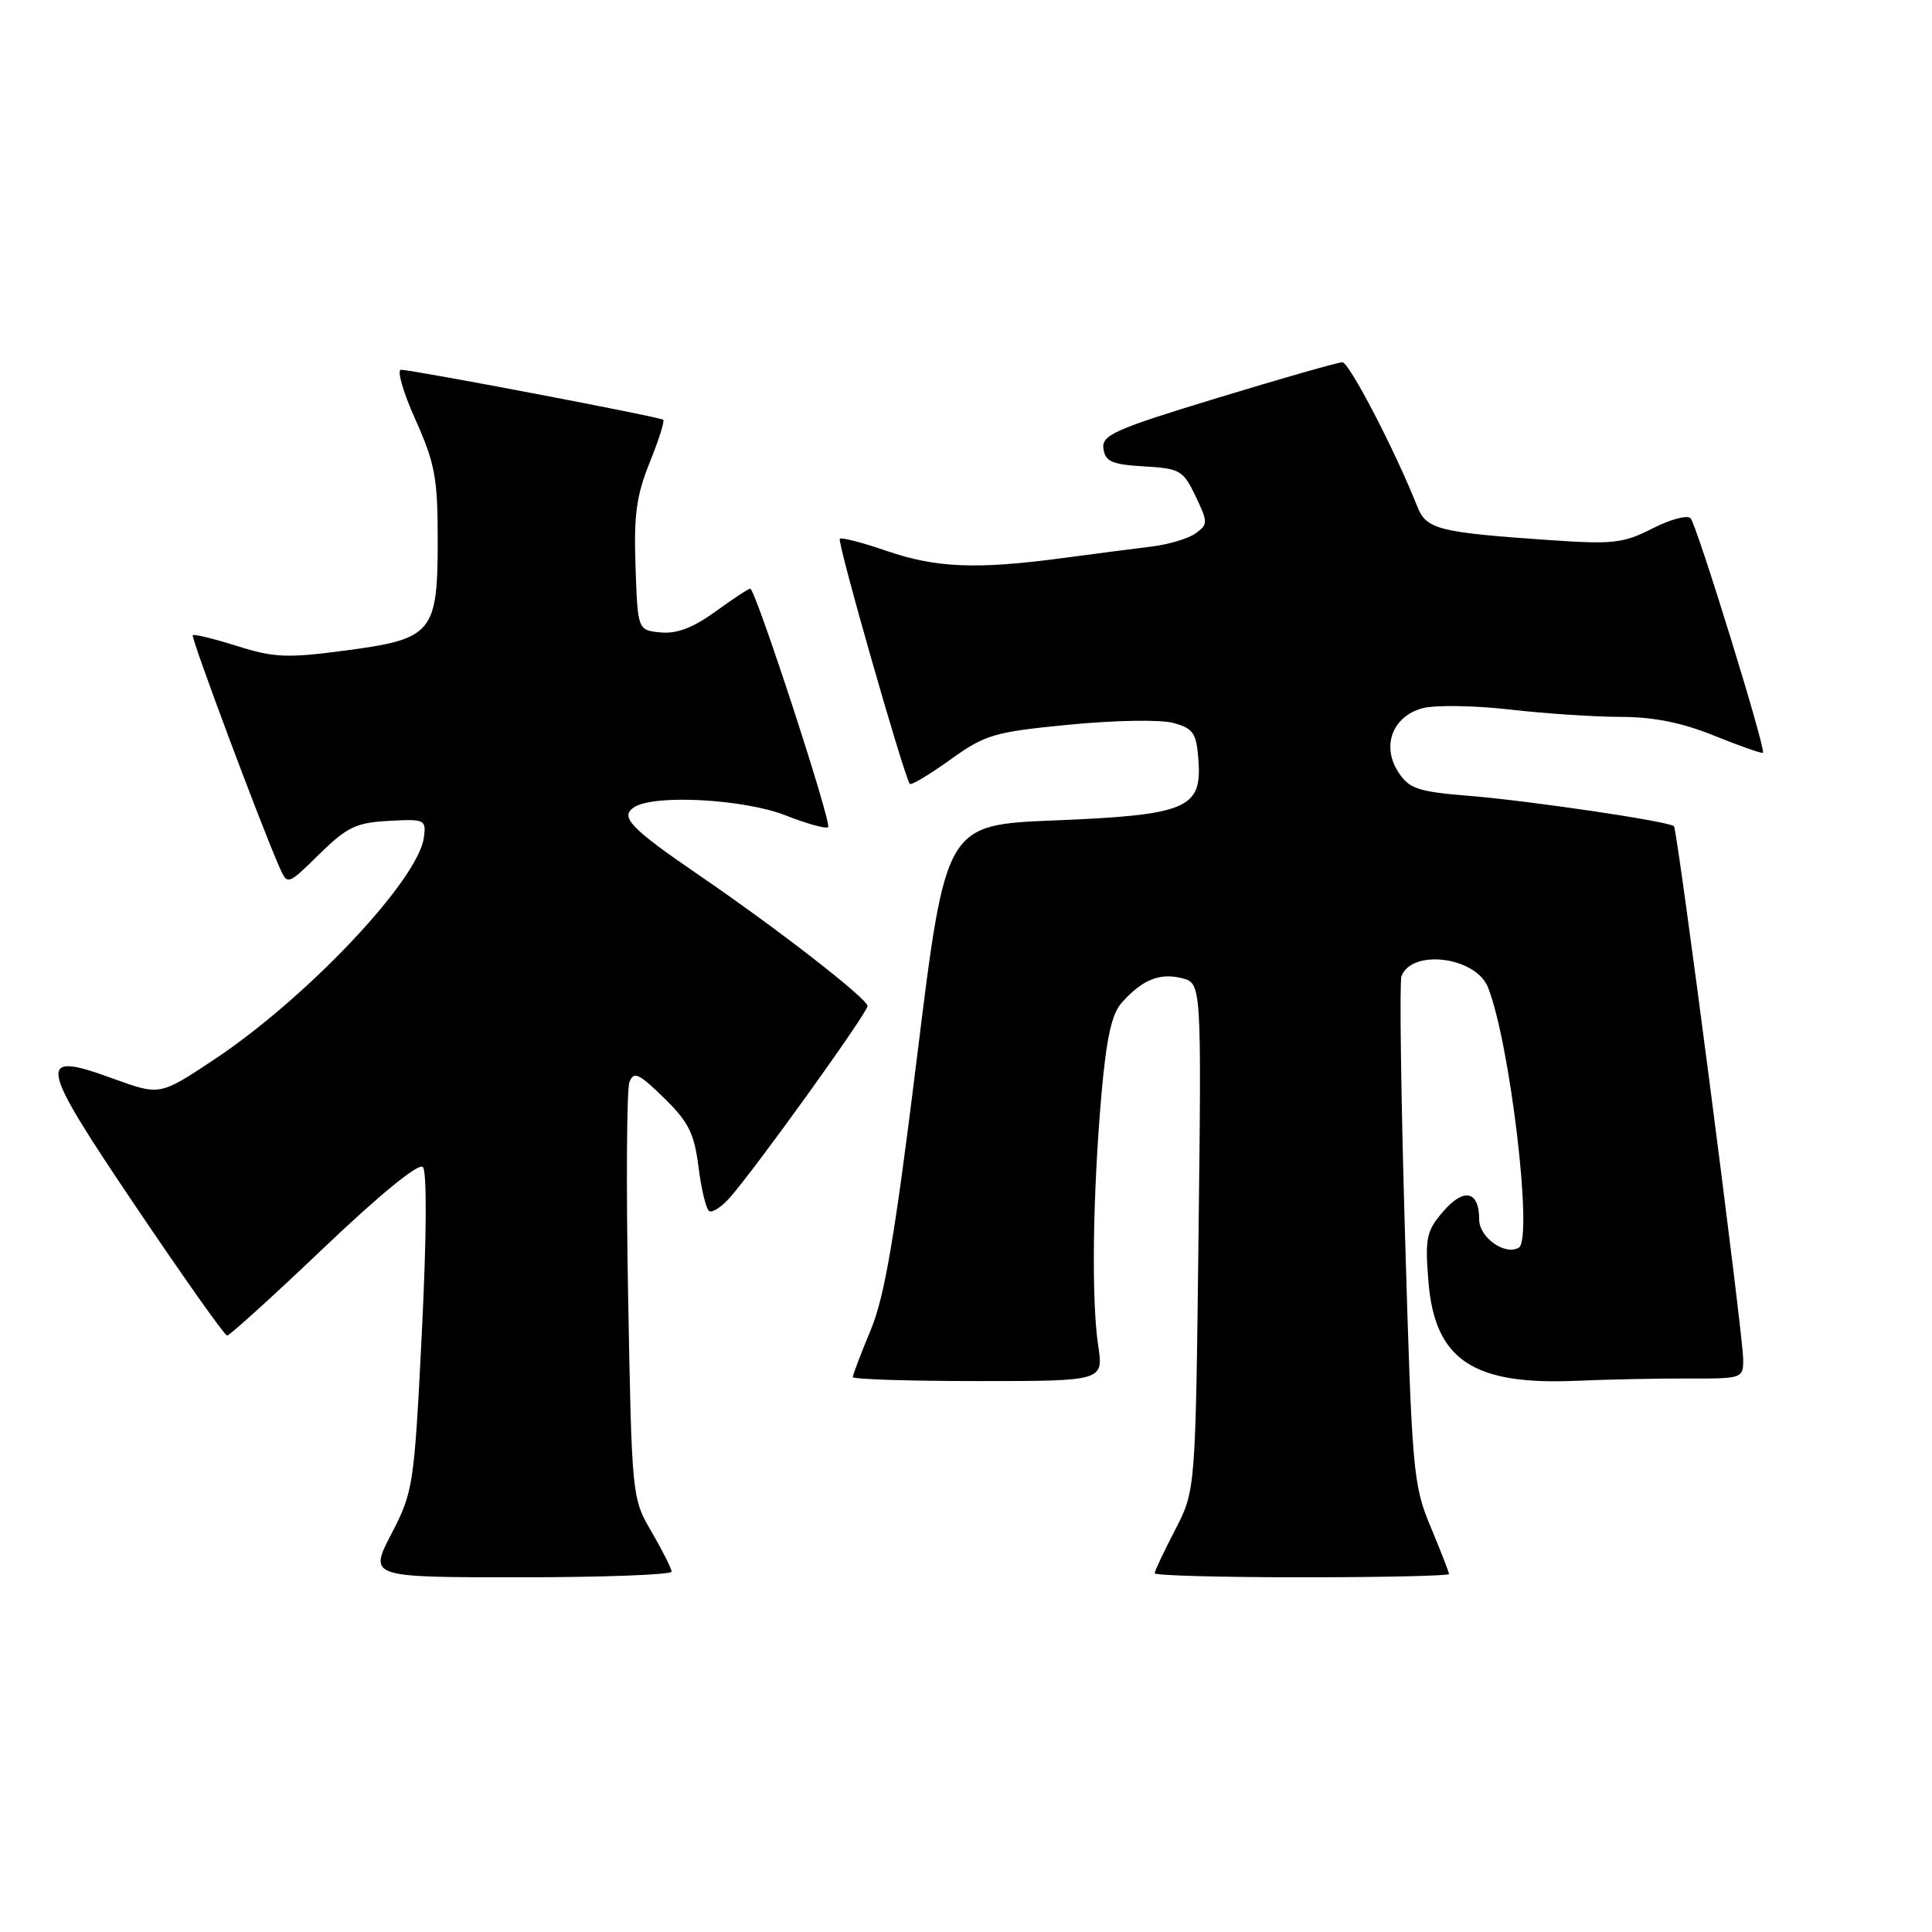 <?xml version="1.0" encoding="UTF-8" standalone="no"?>
<!DOCTYPE svg PUBLIC "-//W3C//DTD SVG 1.1//EN" "http://www.w3.org/Graphics/SVG/1.1/DTD/svg11.dtd" >
<svg xmlns="http://www.w3.org/2000/svg" xmlns:xlink="http://www.w3.org/1999/xlink" version="1.1" viewBox="0 0 256 256">
 <g >
 <path fill="currentColor"
d=" M 88.99 208.25 C 88.98 207.84 87.79 205.47 86.35 203.00 C 83.73 198.52 83.72 198.41 83.23 171.81 C 82.96 157.14 83.04 144.35 83.40 143.39 C 83.97 141.91 84.63 142.21 87.98 145.48 C 91.25 148.67 92.00 150.19 92.56 154.66 C 92.93 157.61 93.57 160.23 93.97 160.48 C 94.38 160.73 95.60 159.94 96.68 158.72 C 100.10 154.87 115.00 134.14 114.95 133.30 C 114.90 132.30 103.05 123.10 92.79 116.08 C 83.47 109.71 82.05 108.21 84.06 106.94 C 86.76 105.23 98.63 105.89 104.09 108.04 C 106.93 109.16 109.47 109.86 109.73 109.60 C 110.25 109.08 100.10 78.00 99.41 78.00 C 99.17 78.00 97.09 79.37 94.78 81.05 C 91.84 83.18 89.66 84.01 87.53 83.80 C 84.50 83.50 84.50 83.50 84.21 75.07 C 83.97 68.26 84.33 65.62 86.09 61.28 C 87.28 58.34 88.09 55.79 87.88 55.62 C 87.42 55.24 54.66 49.00 53.14 49.00 C 52.56 49.00 53.41 51.97 55.04 55.59 C 57.63 61.37 58.00 63.34 58.00 71.48 C 58.00 83.89 57.35 84.67 45.75 86.20 C 38.06 87.22 36.32 87.15 31.41 85.60 C 28.34 84.63 25.70 83.99 25.54 84.17 C 25.27 84.48 34.62 109.47 37.03 114.91 C 38.10 117.32 38.10 117.32 42.32 113.17 C 45.99 109.58 47.20 109.00 51.52 108.77 C 56.31 108.51 56.49 108.59 56.16 111.00 C 55.38 116.65 40.63 132.26 28.34 140.42 C 21.18 145.17 21.18 145.17 15.04 142.94 C 4.74 139.18 4.99 140.60 18.05 159.96 C 24.35 169.30 29.76 176.95 30.09 176.97 C 30.41 176.99 36.17 171.76 42.89 165.36 C 50.30 158.30 55.47 154.07 56.03 154.63 C 56.58 155.18 56.53 163.82 55.90 176.52 C 54.88 196.88 54.76 197.67 51.86 203.25 C 48.88 209.00 48.88 209.00 68.94 209.00 C 79.97 209.00 88.99 208.66 88.99 208.25 Z  M 192.00 208.57 C 192.00 208.33 190.90 205.51 189.57 202.32 C 187.24 196.75 187.09 195.07 186.17 163.56 C 185.64 145.44 185.43 130.04 185.70 129.35 C 187.10 125.69 195.57 126.79 197.17 130.84 C 200.09 138.23 203.17 164.20 201.25 165.32 C 199.42 166.40 196.00 163.97 196.00 161.59 C 196.00 157.78 193.97 157.34 191.22 160.54 C 189.01 163.10 188.81 164.04 189.27 169.77 C 190.11 180.19 195.15 183.57 208.96 182.96 C 213.11 182.78 219.76 182.64 223.75 182.66 C 230.89 182.68 231.00 182.64 230.98 180.09 C 230.96 176.74 222.28 109.95 221.81 109.48 C 221.18 108.84 202.73 106.11 194.72 105.46 C 187.88 104.90 186.73 104.52 185.30 102.33 C 183.02 98.86 184.51 94.91 188.50 93.84 C 190.15 93.40 195.32 93.48 200.00 94.01 C 204.68 94.55 211.32 94.99 214.77 94.99 C 219.13 95.00 222.91 95.76 227.19 97.50 C 230.57 98.87 233.45 99.88 233.60 99.74 C 234.02 99.31 224.84 69.57 224.01 68.67 C 223.58 68.21 221.31 68.82 218.95 70.03 C 215.08 72.00 213.73 72.15 205.08 71.55 C 190.58 70.54 189.00 70.14 187.80 67.12 C 184.88 59.75 178.78 48.00 177.87 48.00 C 177.31 48.00 169.89 50.12 161.38 52.71 C 147.63 56.90 145.95 57.65 146.21 59.46 C 146.45 61.16 147.35 61.55 151.59 61.80 C 156.35 62.07 156.79 62.33 158.42 65.75 C 160.07 69.20 160.07 69.48 158.45 70.66 C 157.50 71.35 154.88 72.14 152.61 72.42 C 150.35 72.69 144.99 73.39 140.71 73.96 C 129.38 75.47 124.04 75.25 117.49 73.00 C 114.29 71.90 111.49 71.17 111.28 71.39 C 110.89 71.77 119.86 103.12 120.56 103.87 C 120.76 104.08 123.17 102.63 125.92 100.66 C 130.55 97.33 131.70 96.99 141.71 96.02 C 147.78 95.43 153.81 95.33 155.50 95.80 C 158.14 96.53 158.54 97.13 158.80 100.76 C 159.28 107.14 157.20 108.00 139.74 108.71 C 125.31 109.29 125.31 109.29 121.53 139.90 C 118.59 163.76 117.23 171.76 115.38 176.22 C 114.07 179.37 113.00 182.18 113.00 182.47 C 113.00 182.76 120.48 183.00 129.61 183.00 C 146.23 183.00 146.23 183.00 145.51 178.25 C 144.61 172.27 144.79 158.39 145.94 145.09 C 146.61 137.49 147.31 134.32 148.66 132.83 C 151.39 129.80 153.67 128.88 156.59 129.61 C 159.21 130.27 159.21 130.27 158.81 163.89 C 158.41 197.50 158.41 197.50 155.71 202.72 C 154.22 205.59 153.00 208.17 153.00 208.47 C 153.00 208.76 161.78 209.00 172.50 209.00 C 183.22 209.00 192.00 208.80 192.00 208.57 Z "/>
</g>
</svg>